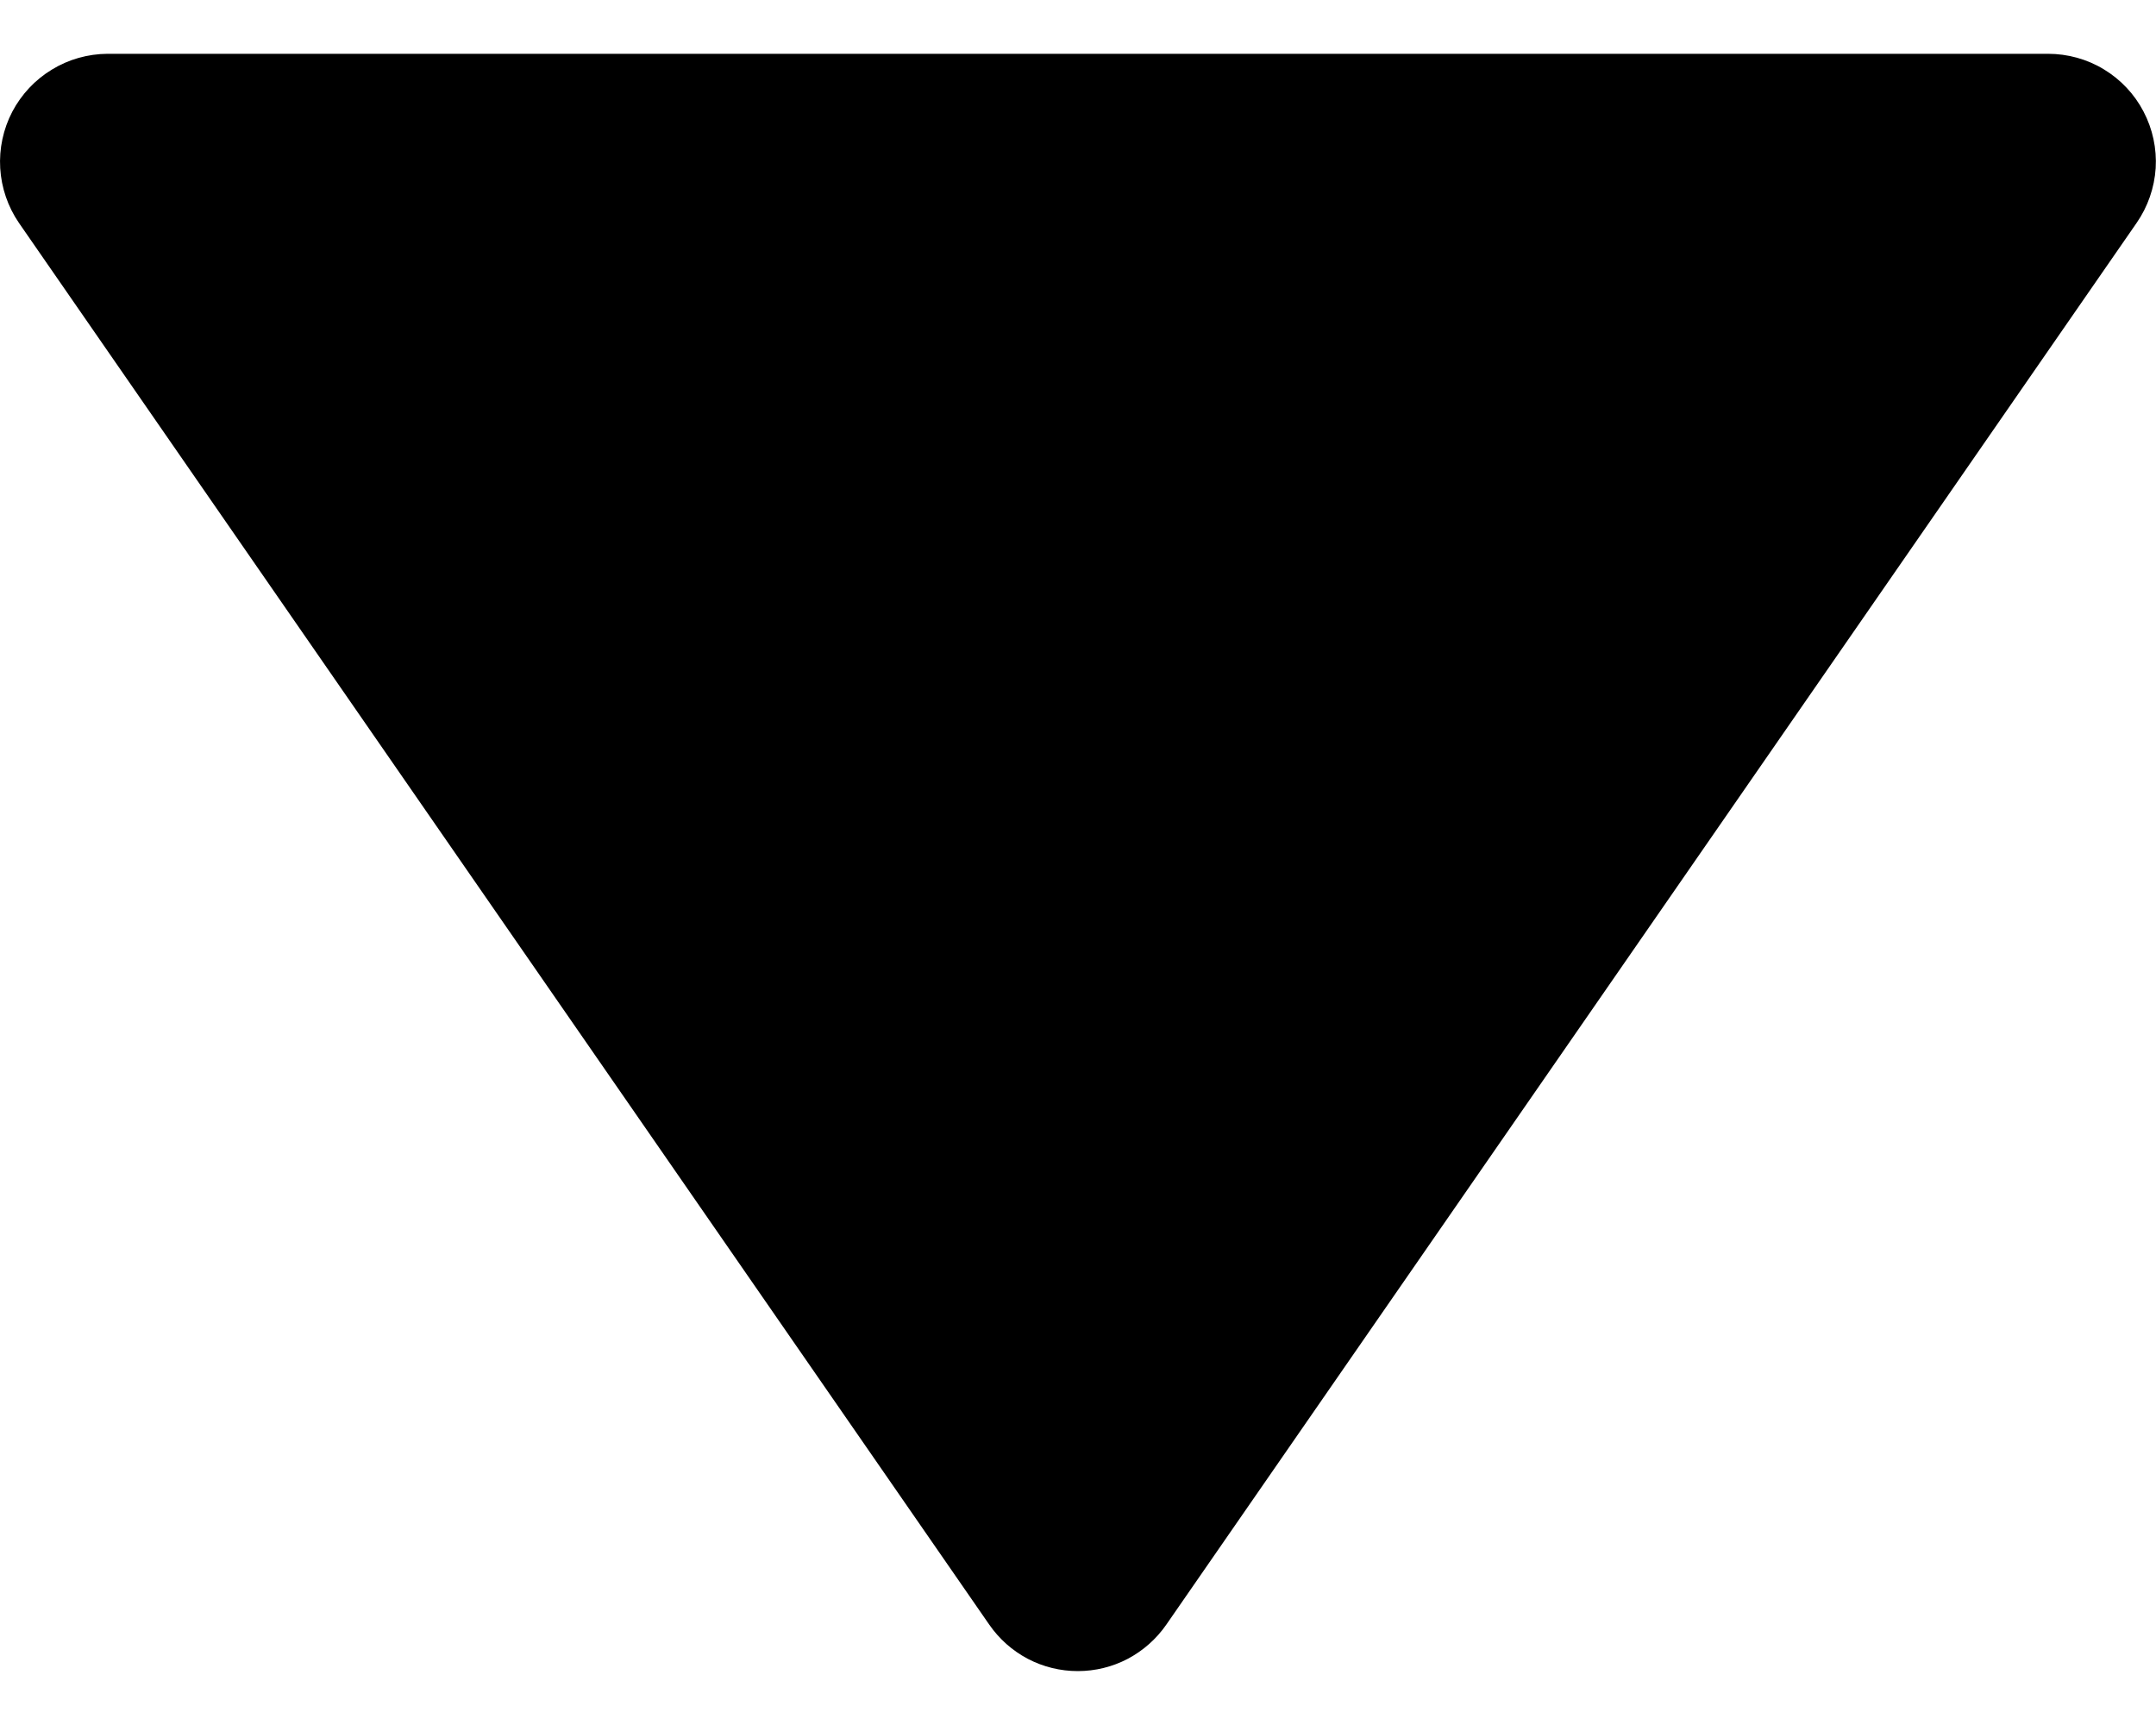 <svg width="20" height="16" viewBox="0 0 20 16" fill="none" xmlns="http://www.w3.org/2000/svg">
<path d="M9.176 15.068C9.268 15.201 9.39 15.31 9.534 15.386C9.677 15.461 9.836 15.5 9.998 15.5C10.16 15.5 10.319 15.461 10.462 15.386C10.605 15.31 10.728 15.201 10.82 15.068L19.82 2.068C19.924 1.918 19.985 1.742 19.997 1.56C20.008 1.378 19.969 1.196 19.884 1.034C19.8 0.873 19.672 0.737 19.516 0.643C19.36 0.548 19.18 0.499 18.998 0.499H0.998C0.816 0.5 0.637 0.55 0.482 0.645C0.326 0.739 0.199 0.875 0.114 1.036C0.03 1.197 -0.009 1.379 0.002 1.561C0.013 1.742 0.073 1.918 0.176 2.068L9.176 15.068Z" fill="black"/>
</svg>

